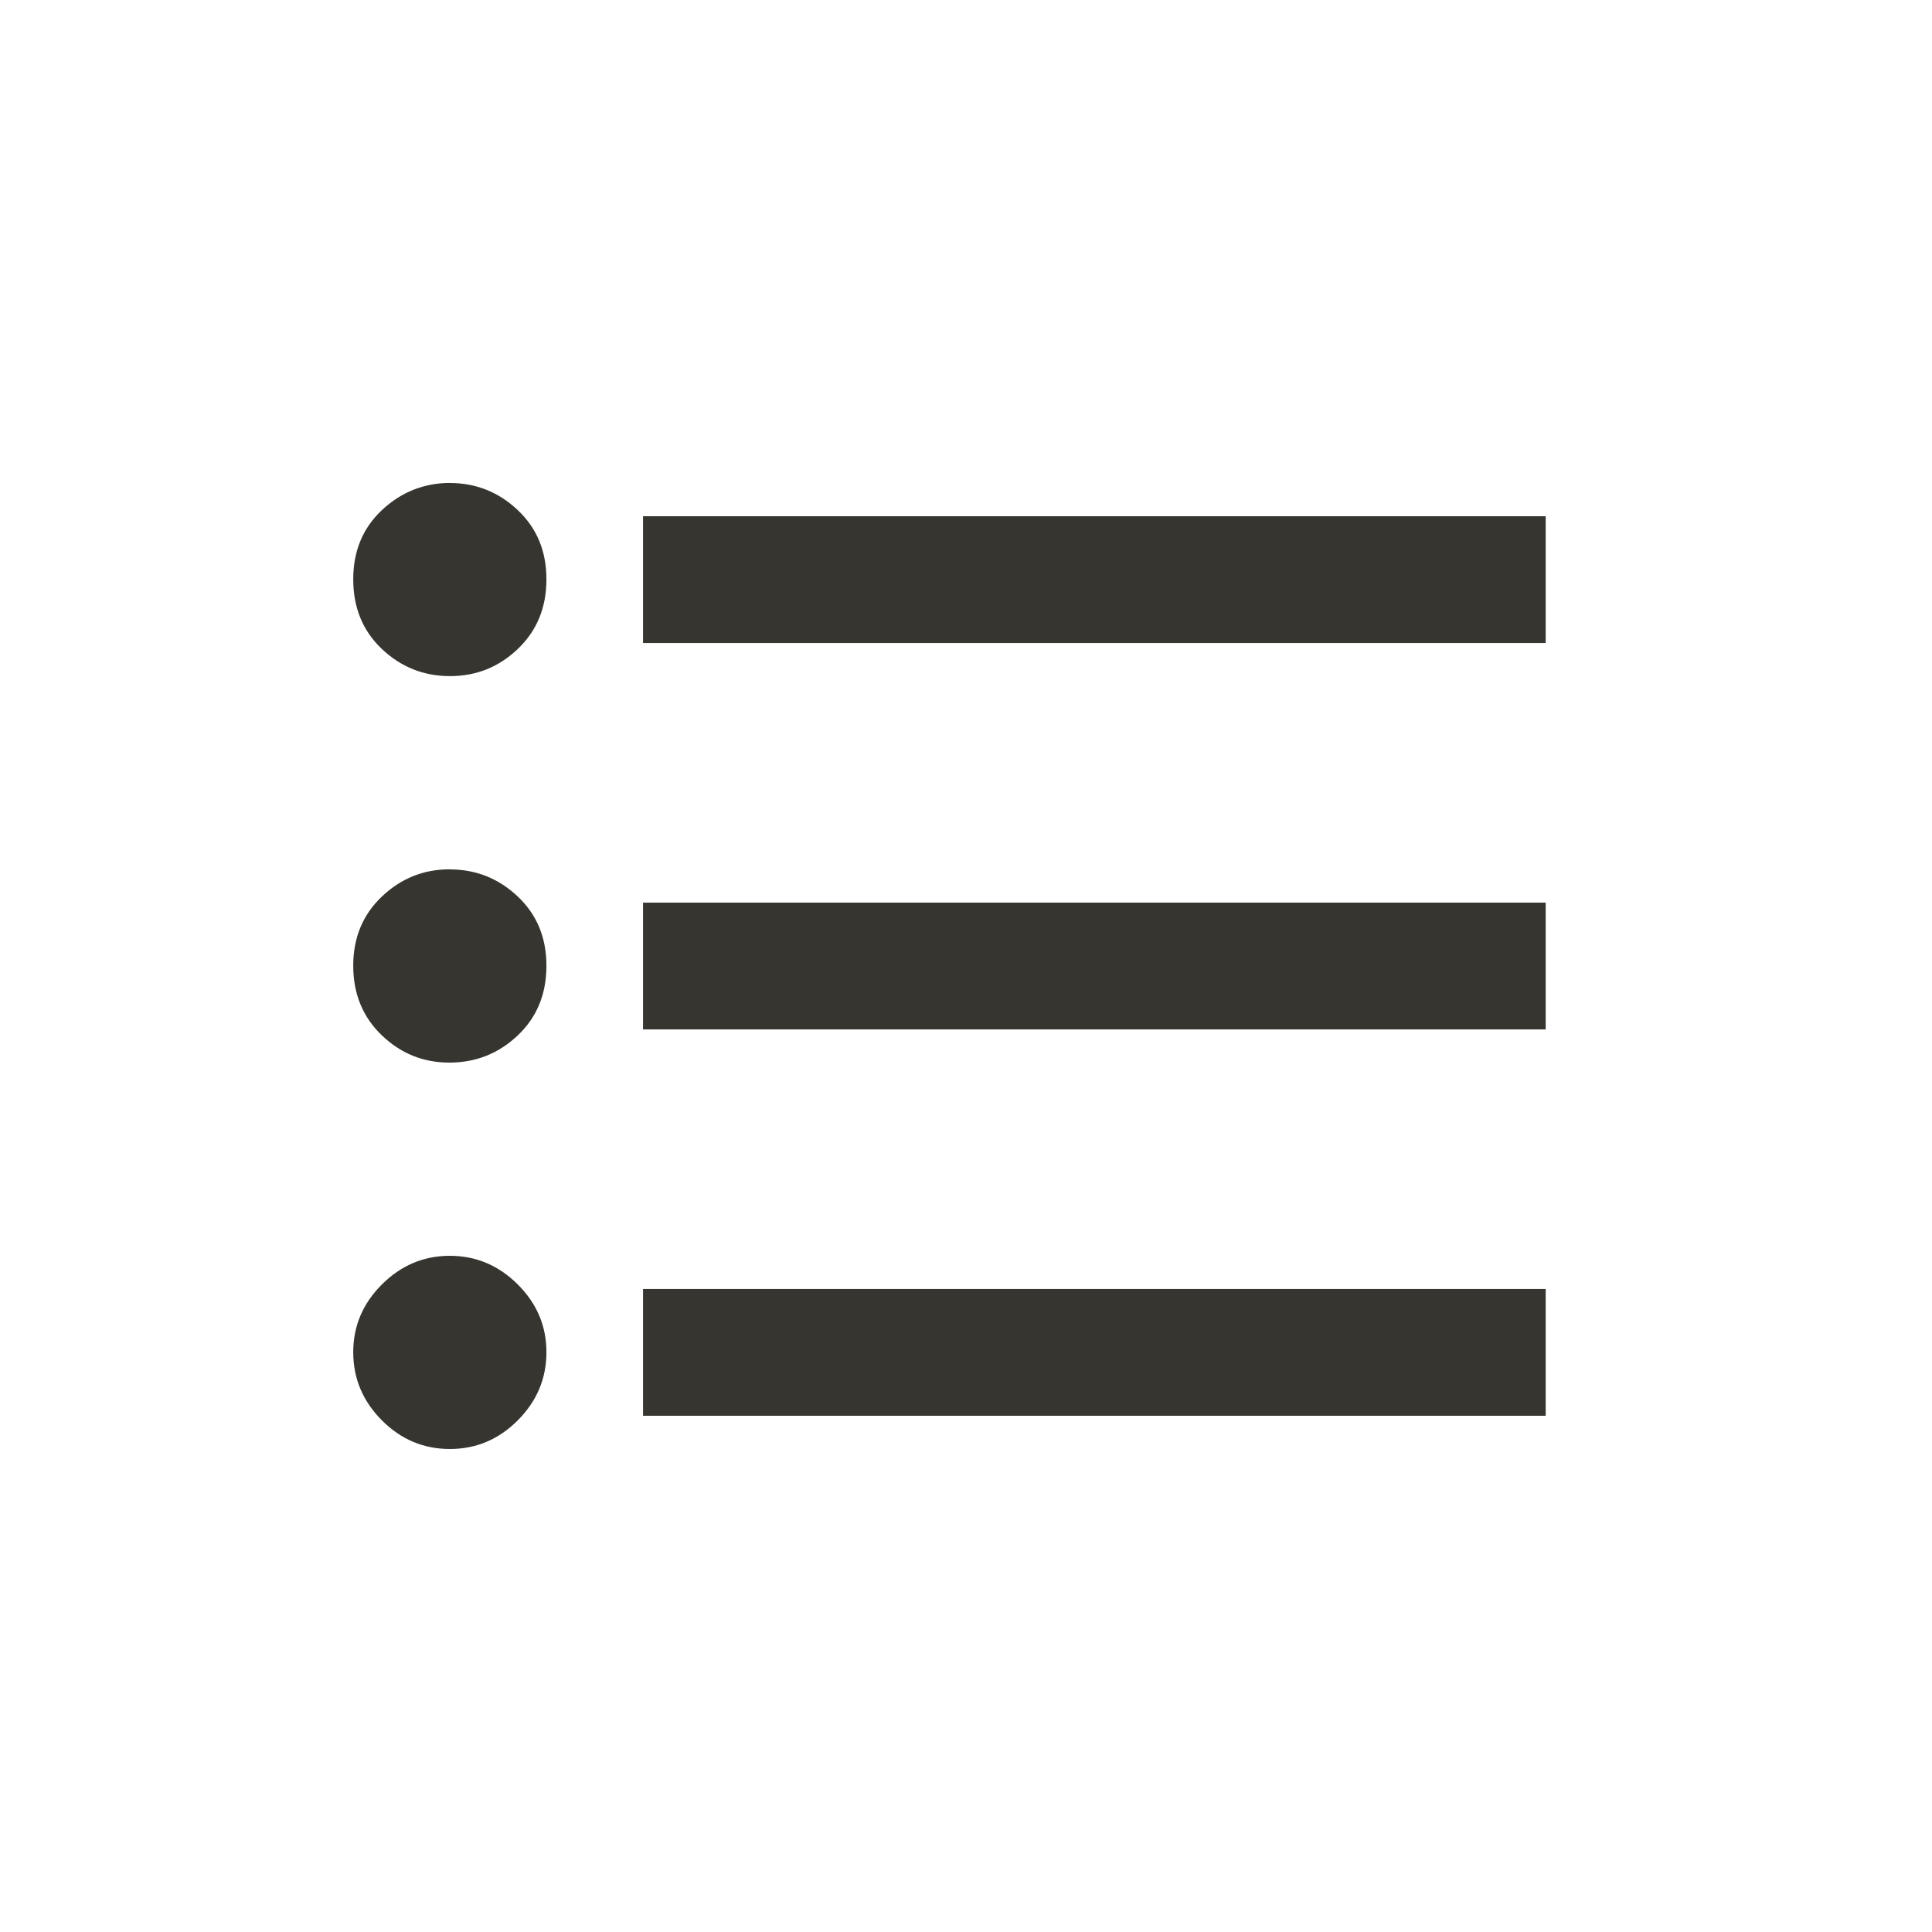 <!-- Generated by IcoMoon.io -->
<svg version="1.1" xmlns="http://www.w3.org/2000/svg" width="24" height="24" viewBox="0 0 24 24">
<title>format_list_bulleted</title>
<path fill="#37352f" d="M7.988 6.413h11.213v1.575h-11.213v-1.575zM7.988 12.788v-1.575h11.213v1.575h-11.213zM7.988 17.587v-1.575h11.213v1.575h-11.213zM5.588 15.6q0.487 0 0.844 0.356t0.356 0.844-0.356 0.844-0.844 0.356-0.844-0.356-0.356-0.844 0.356-0.844 0.844-0.356zM5.588 6q0.487 0 0.844 0.337t0.356 0.862-0.356 0.863-0.844 0.337-0.844-0.337-0.356-0.863 0.356-0.862 0.844-0.338zM5.588 10.8q0.487 0 0.844 0.337t0.356 0.863-0.356 0.862-0.844 0.338-0.844-0.338-0.356-0.863 0.356-0.862 0.844-0.338z"></path>
</svg>
